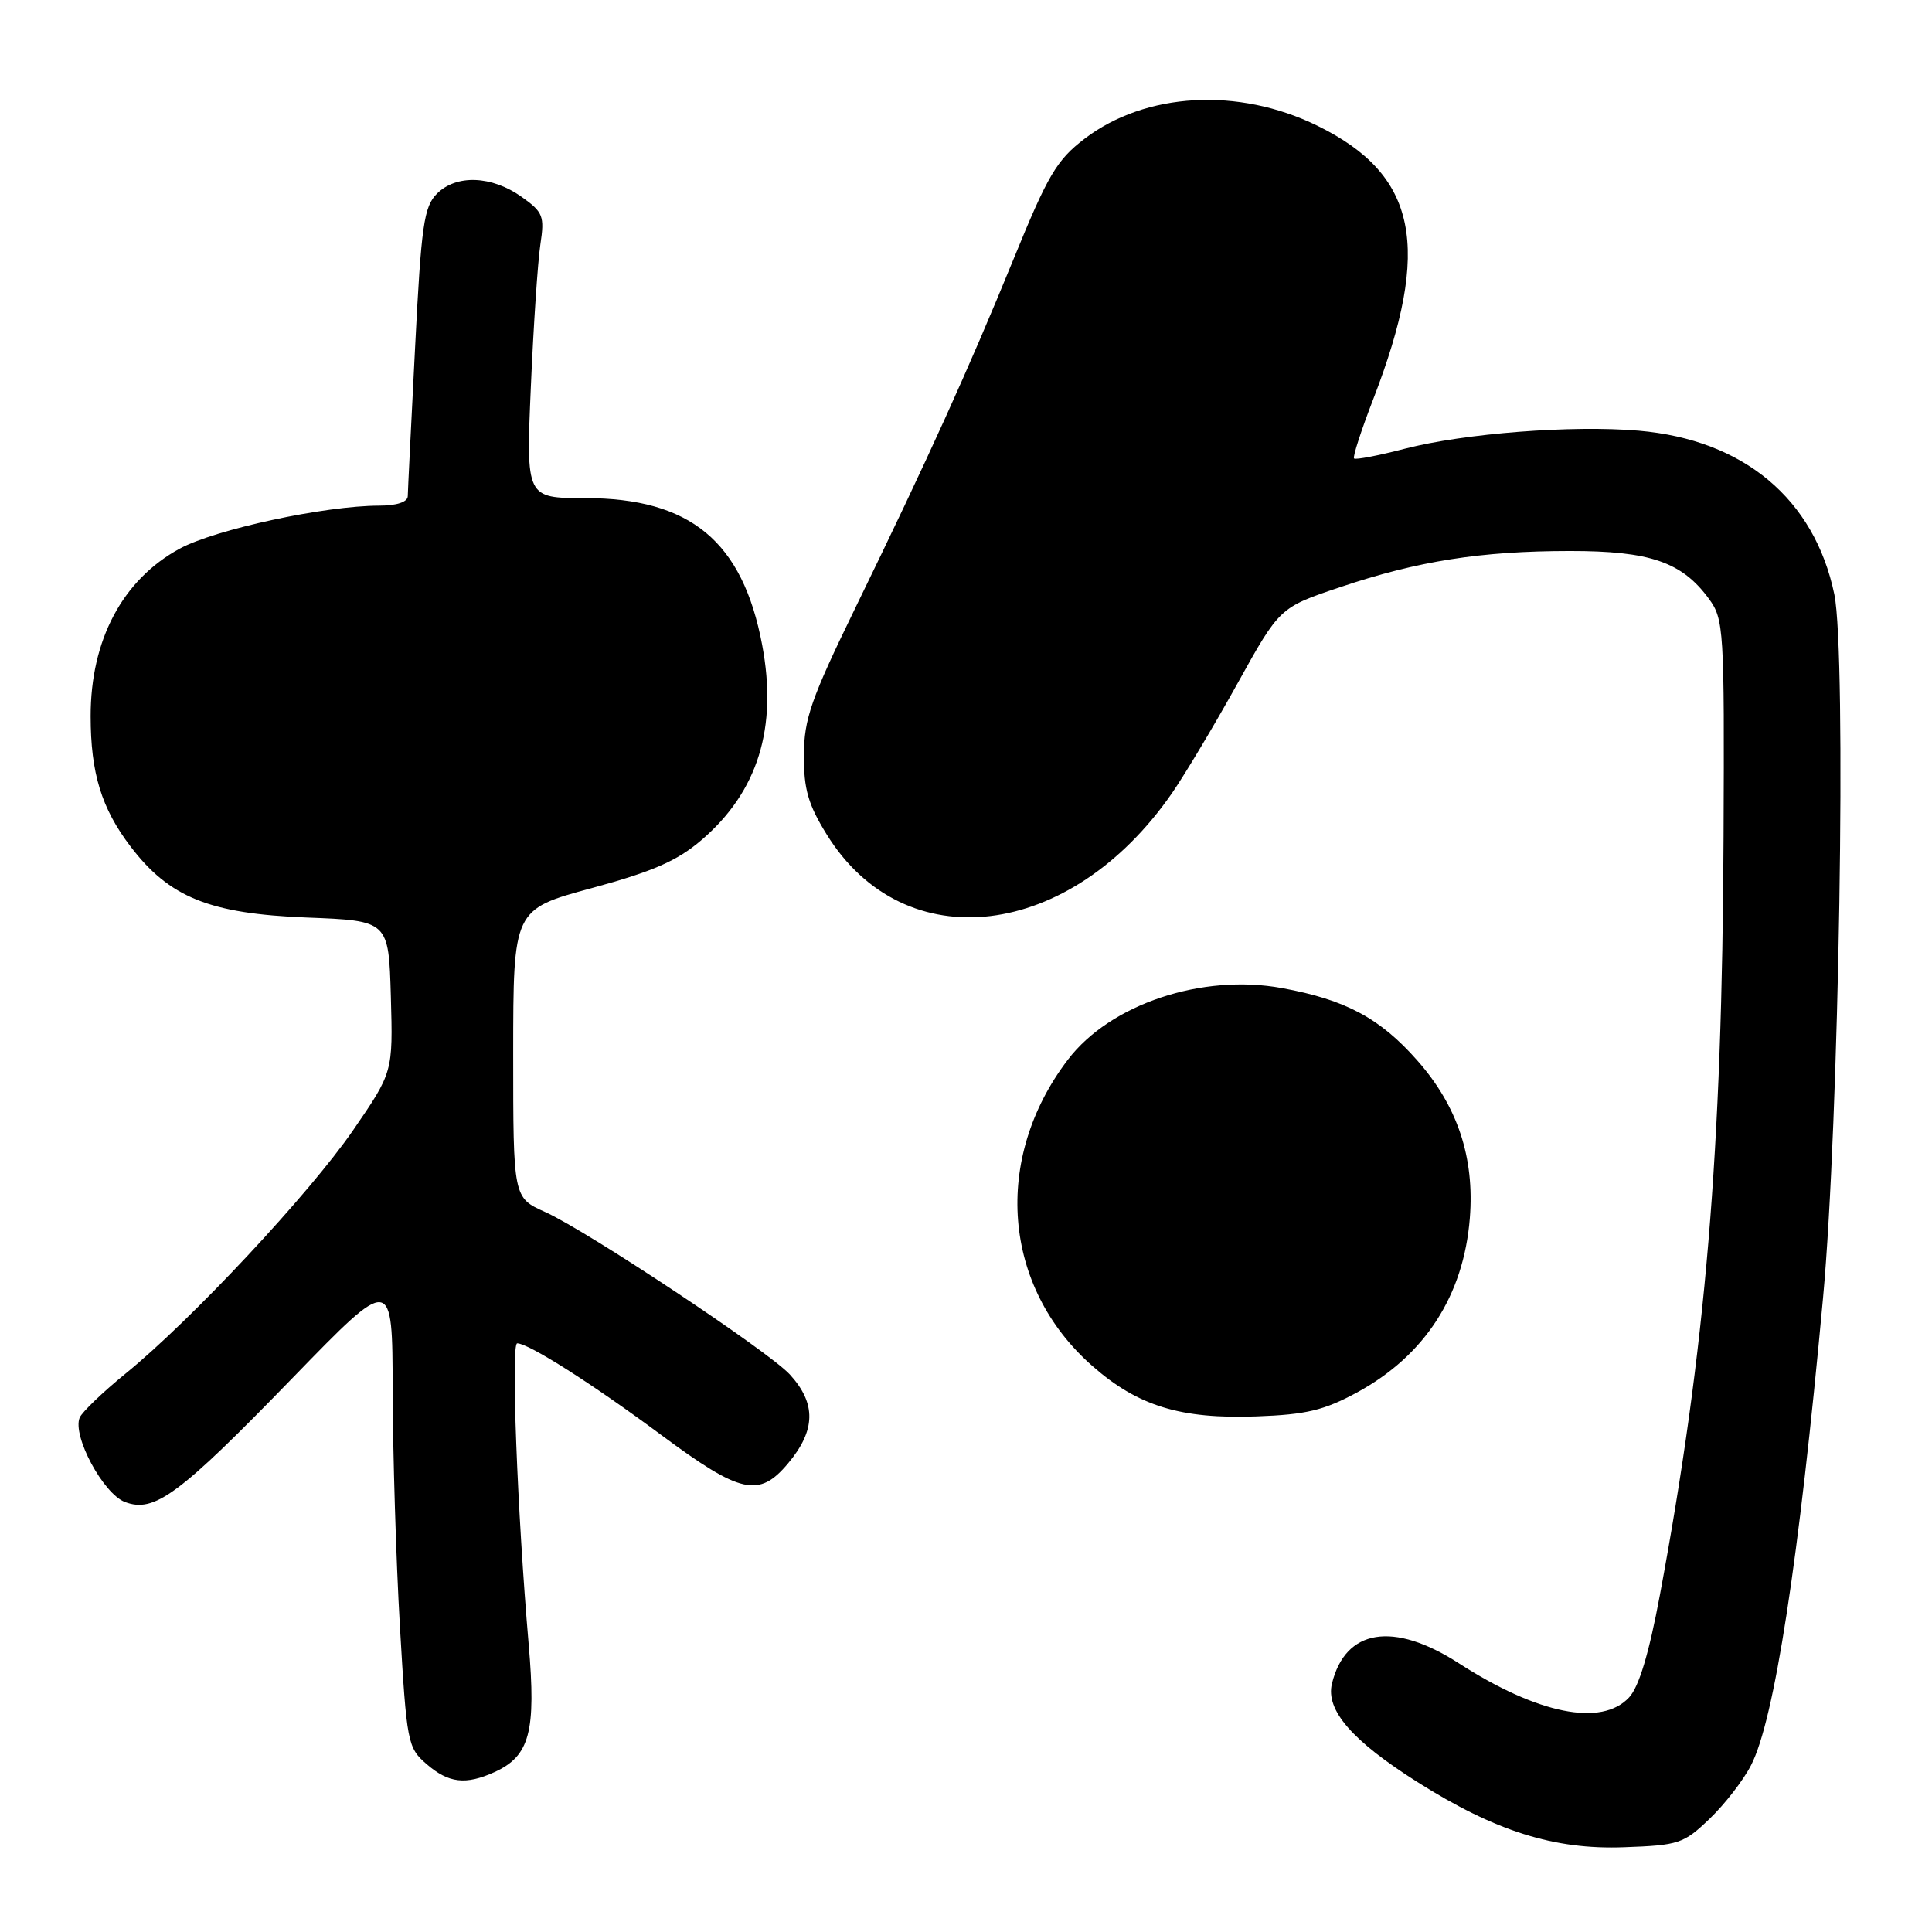 <?xml version="1.0" encoding="UTF-8" standalone="no"?>
<!DOCTYPE svg PUBLIC "-//W3C//DTD SVG 1.1//EN" "http://www.w3.org/Graphics/SVG/1.1/DTD/svg11.dtd" >
<svg xmlns="http://www.w3.org/2000/svg" xmlns:xlink="http://www.w3.org/1999/xlink" version="1.1" viewBox="0 0 256 256">
 <g >
 <path fill="currentColor"
d=" M 226.54 240.99 C 228.54 239.07 231.01 235.89 232.02 233.91 C 235.11 227.93 238.36 206.86 241.56 172.00 C 243.70 148.81 244.69 86.62 243.06 78.76 C 240.43 66.11 231.05 58.27 217.14 57.07 C 208.33 56.31 194.01 57.42 186.14 59.46 C 182.64 60.37 179.62 60.95 179.42 60.75 C 179.22 60.56 180.36 57.04 181.94 52.95 C 189.77 32.71 187.82 23.15 174.54 16.65 C 164.09 11.53 151.81 12.22 143.73 18.37 C 140.02 21.20 138.86 23.15 134.28 34.38 C 128.29 49.04 123.04 60.63 113.36 80.50 C 107.46 92.62 106.54 95.25 106.52 100.08 C 106.50 104.57 107.09 106.61 109.53 110.55 C 119.83 127.23 141.83 124.59 155.32 105.06 C 157.05 102.55 160.96 96.00 164.01 90.50 C 169.56 80.50 169.56 80.50 177.55 77.81 C 187.87 74.33 196.22 73.02 208.00 73.01 C 218.62 73.00 222.86 74.46 226.43 79.33 C 228.42 82.05 228.50 83.32 228.38 110.83 C 228.21 152.58 226.01 178.79 219.94 211.37 C 218.50 219.09 217.17 223.52 215.86 224.92 C 212.22 228.83 203.77 227.14 193.30 220.39 C 184.63 214.80 178.27 215.83 176.49 223.09 C 175.64 226.60 179.16 230.66 187.78 236.11 C 198.10 242.64 205.94 245.12 215.20 244.77 C 222.47 244.51 223.10 244.29 226.54 240.99 Z  M 65.53 234.81 C 70.20 232.68 71.05 229.48 70.05 217.86 C 68.54 200.35 67.69 178.00 68.53 178.00 C 70.04 178.00 78.54 183.40 87.68 190.19 C 98.14 197.94 100.57 198.49 104.41 193.92 C 108.10 189.53 108.18 185.98 104.66 182.13 C 101.88 179.09 77.78 163.08 72.24 160.60 C 68.00 158.70 68.00 158.70 68.00 139.60 C 68.01 120.50 68.01 120.50 78.41 117.68 C 86.51 115.48 89.73 114.07 92.94 111.32 C 100.43 104.91 103.06 96.44 100.99 85.45 C 98.40 71.73 91.49 66.00 77.53 66.00 C 69.70 66.00 69.70 66.00 70.34 51.25 C 70.69 43.14 71.26 34.65 71.60 32.40 C 72.17 28.63 71.97 28.11 69.11 26.08 C 65.16 23.27 60.47 23.09 57.90 25.66 C 56.17 27.39 55.82 29.81 55.00 46.06 C 54.48 56.20 54.04 65.06 54.03 65.75 C 54.01 66.52 52.57 67.00 50.25 67.00 C 43.04 67.01 28.51 70.14 23.79 72.71 C 16.24 76.82 12.00 84.80 12.01 94.90 C 12.01 102.44 13.45 107.12 17.30 112.17 C 22.45 118.93 27.78 121.07 40.64 121.58 C 51.50 122.00 51.50 122.00 51.79 132.04 C 52.07 142.07 52.07 142.07 46.79 149.76 C 40.99 158.18 25.35 174.92 16.65 182.00 C 13.61 184.47 10.87 187.11 10.56 187.84 C 9.55 190.24 13.68 197.93 16.55 199.02 C 20.46 200.51 23.70 198.11 38.88 182.47 C 52.00 168.96 52.00 168.96 52.03 184.23 C 52.05 192.63 52.48 206.70 52.99 215.50 C 53.89 230.95 54.01 231.58 56.52 233.75 C 59.44 236.28 61.70 236.55 65.53 234.81 Z  M 179.85 184.49 C 188.80 179.61 193.94 171.67 194.76 161.42 C 195.40 153.39 193.14 146.57 187.82 140.54 C 182.89 134.93 178.31 132.47 169.89 130.93 C 159.30 128.98 147.12 133.04 141.51 140.40 C 131.49 153.53 132.83 170.52 144.72 180.98 C 150.77 186.31 156.43 188.05 166.51 187.68 C 173.11 187.44 175.46 186.87 179.85 184.49 Z "/>
</g>
</svg>